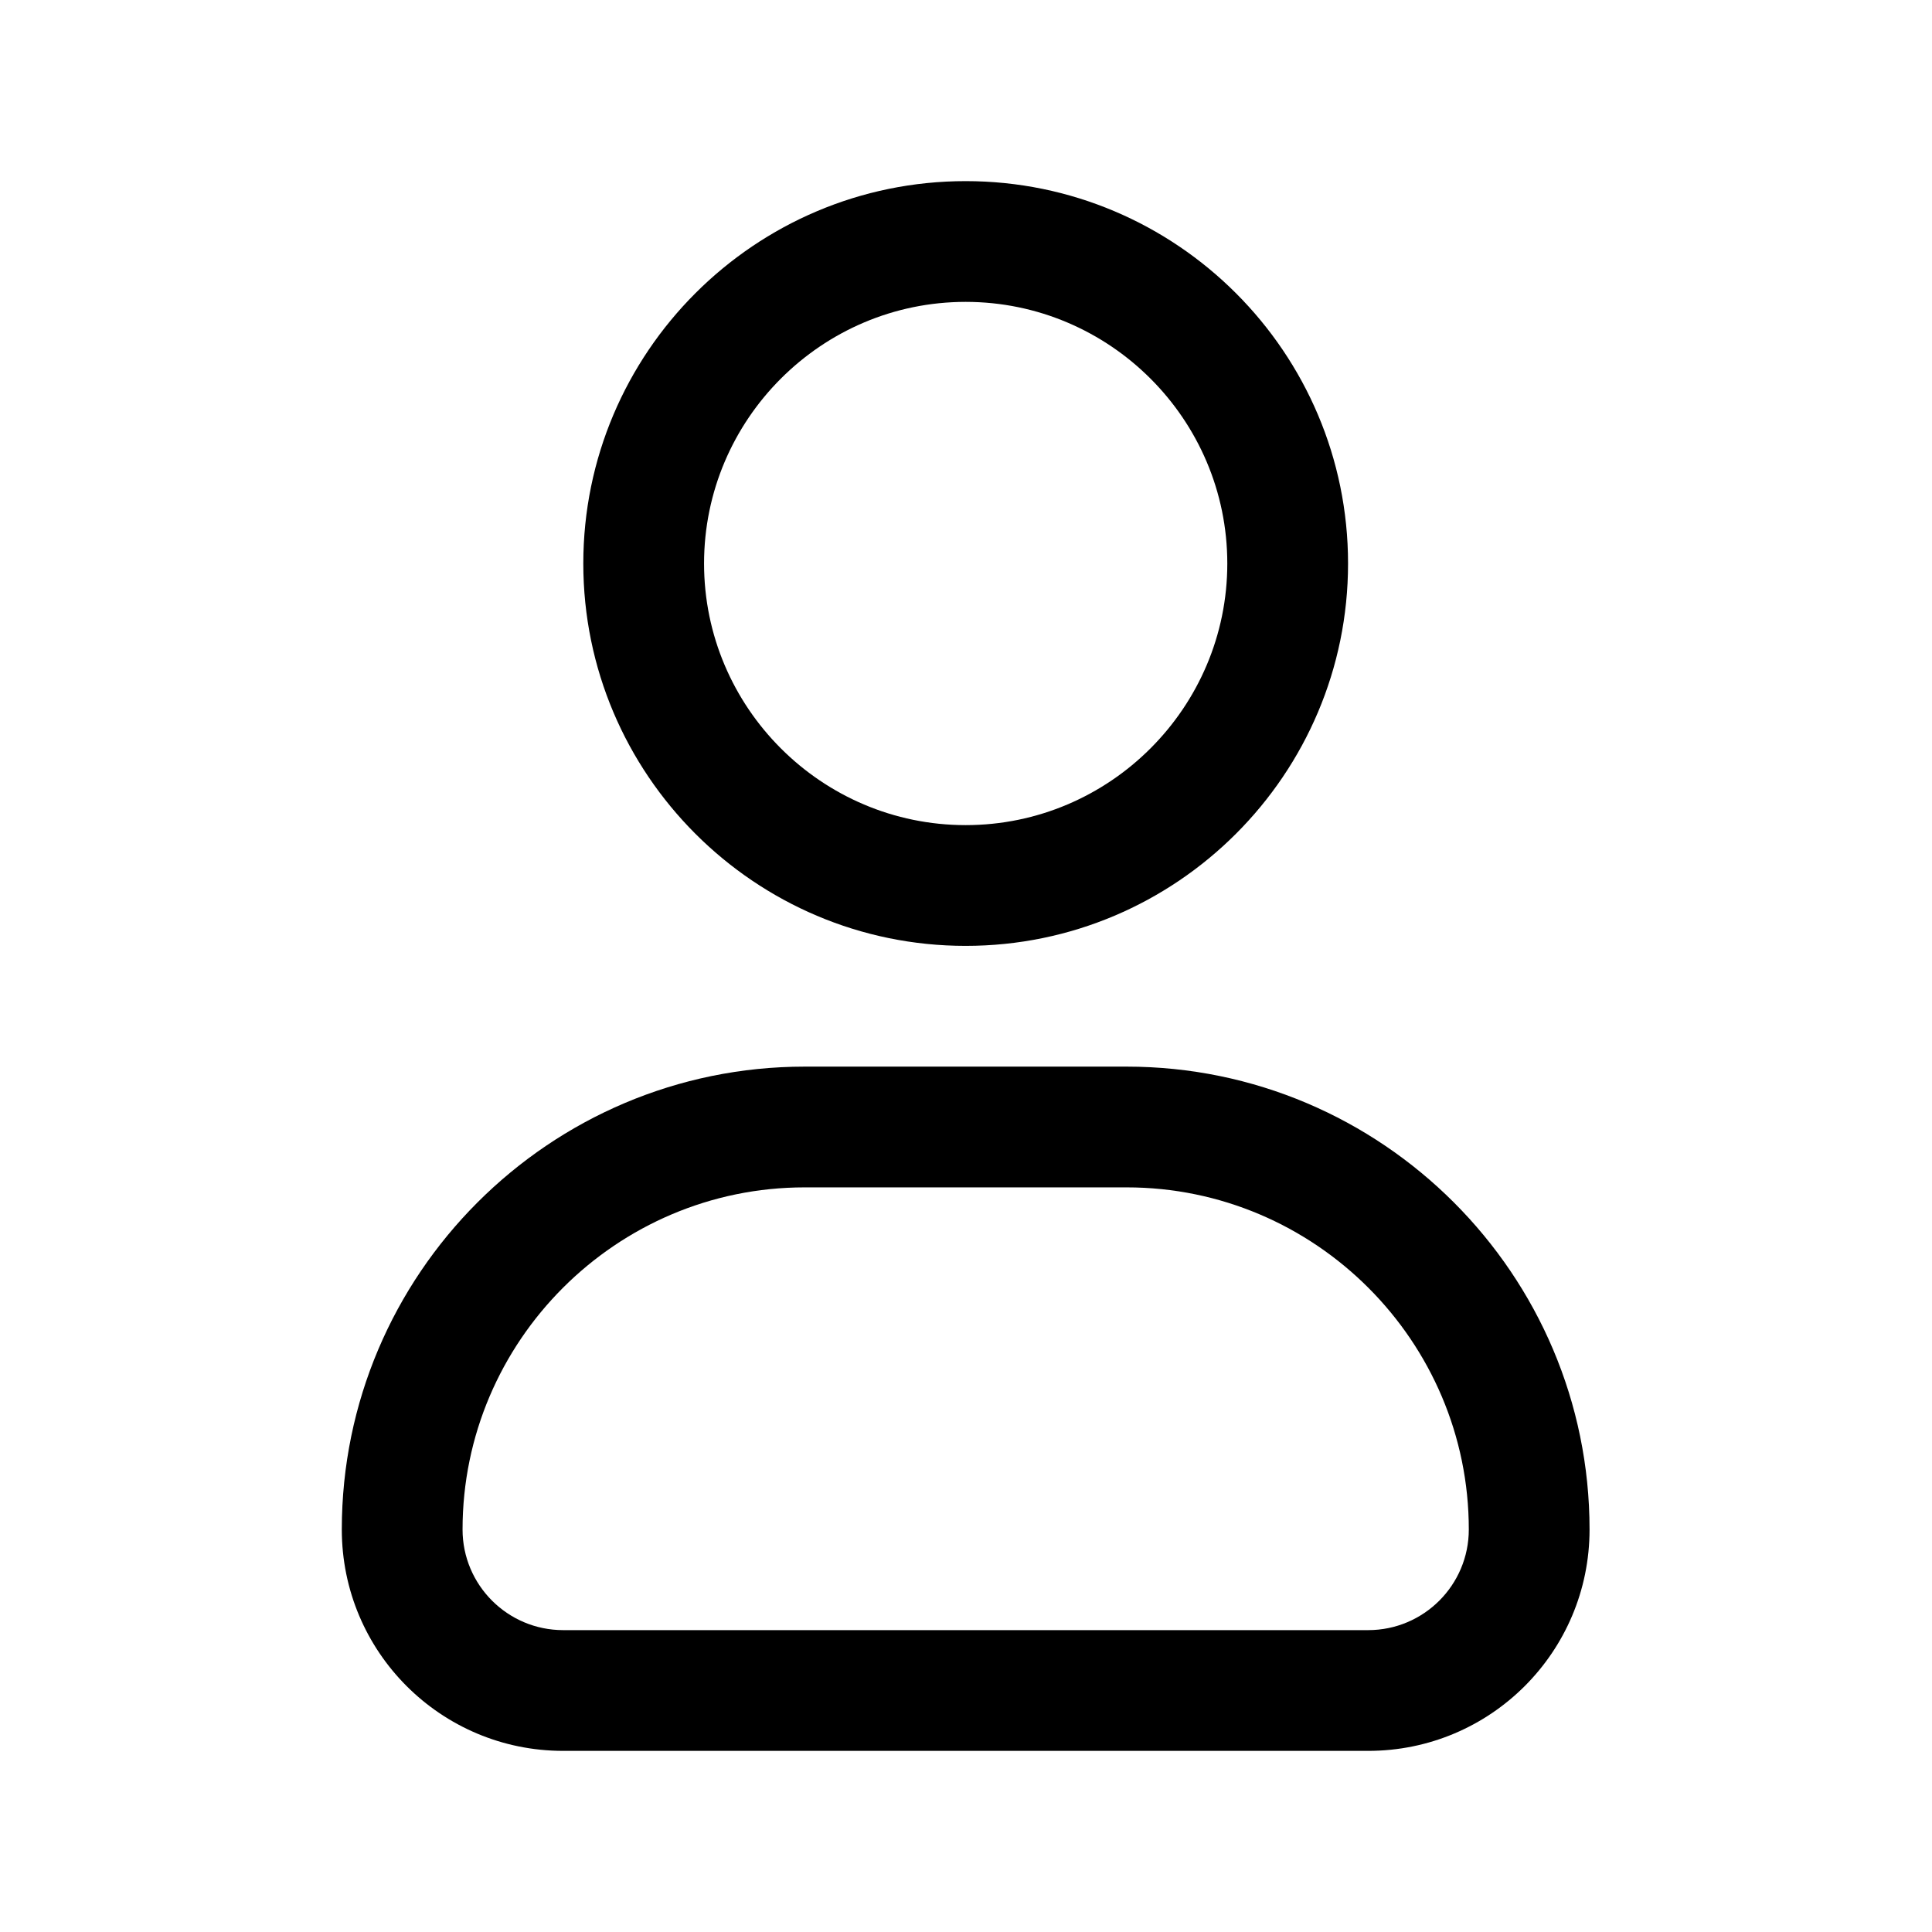 <svg xmlns="http://www.w3.org/2000/svg" width="24" height="24" viewBox="0 0 24 24" fill="none" stroke-width="1.5" stroke-linecap="round" stroke-linejoin="round" color="currentColor"><path d="M7.246 7C7.246 9.62 9.376 11.75 11.996 11.75C14.616 11.75 16.746 9.62 16.746 7C16.746 4.38 14.616 2.25 11.996 2.25C9.376 2.25 7.246 4.38 7.246 7ZM8.746 7C8.746 5.21 10.206 3.75 11.996 3.75C13.786 3.75 15.246 5.21 15.246 7C15.246 8.79 13.786 10.25 11.996 10.25C10.206 10.25 8.746 8.79 8.746 7ZM4.246 19C4.246 20.52 5.476 21.75 6.996 21.75H16.996C18.516 21.75 19.746 20.52 19.746 19C19.746 15.83 17.166 13.25 13.996 13.25H9.996C6.826 13.25 4.246 15.83 4.246 19ZM5.746 19C5.746 16.66 7.656 14.75 9.996 14.75H13.996C16.336 14.75 18.246 16.66 18.246 19C18.246 19.69 17.686 20.25 16.996 20.25H6.996C6.306 20.25 5.746 19.69 5.746 19Z" fill="currentColor" fill-rule="evenodd"></path></svg>